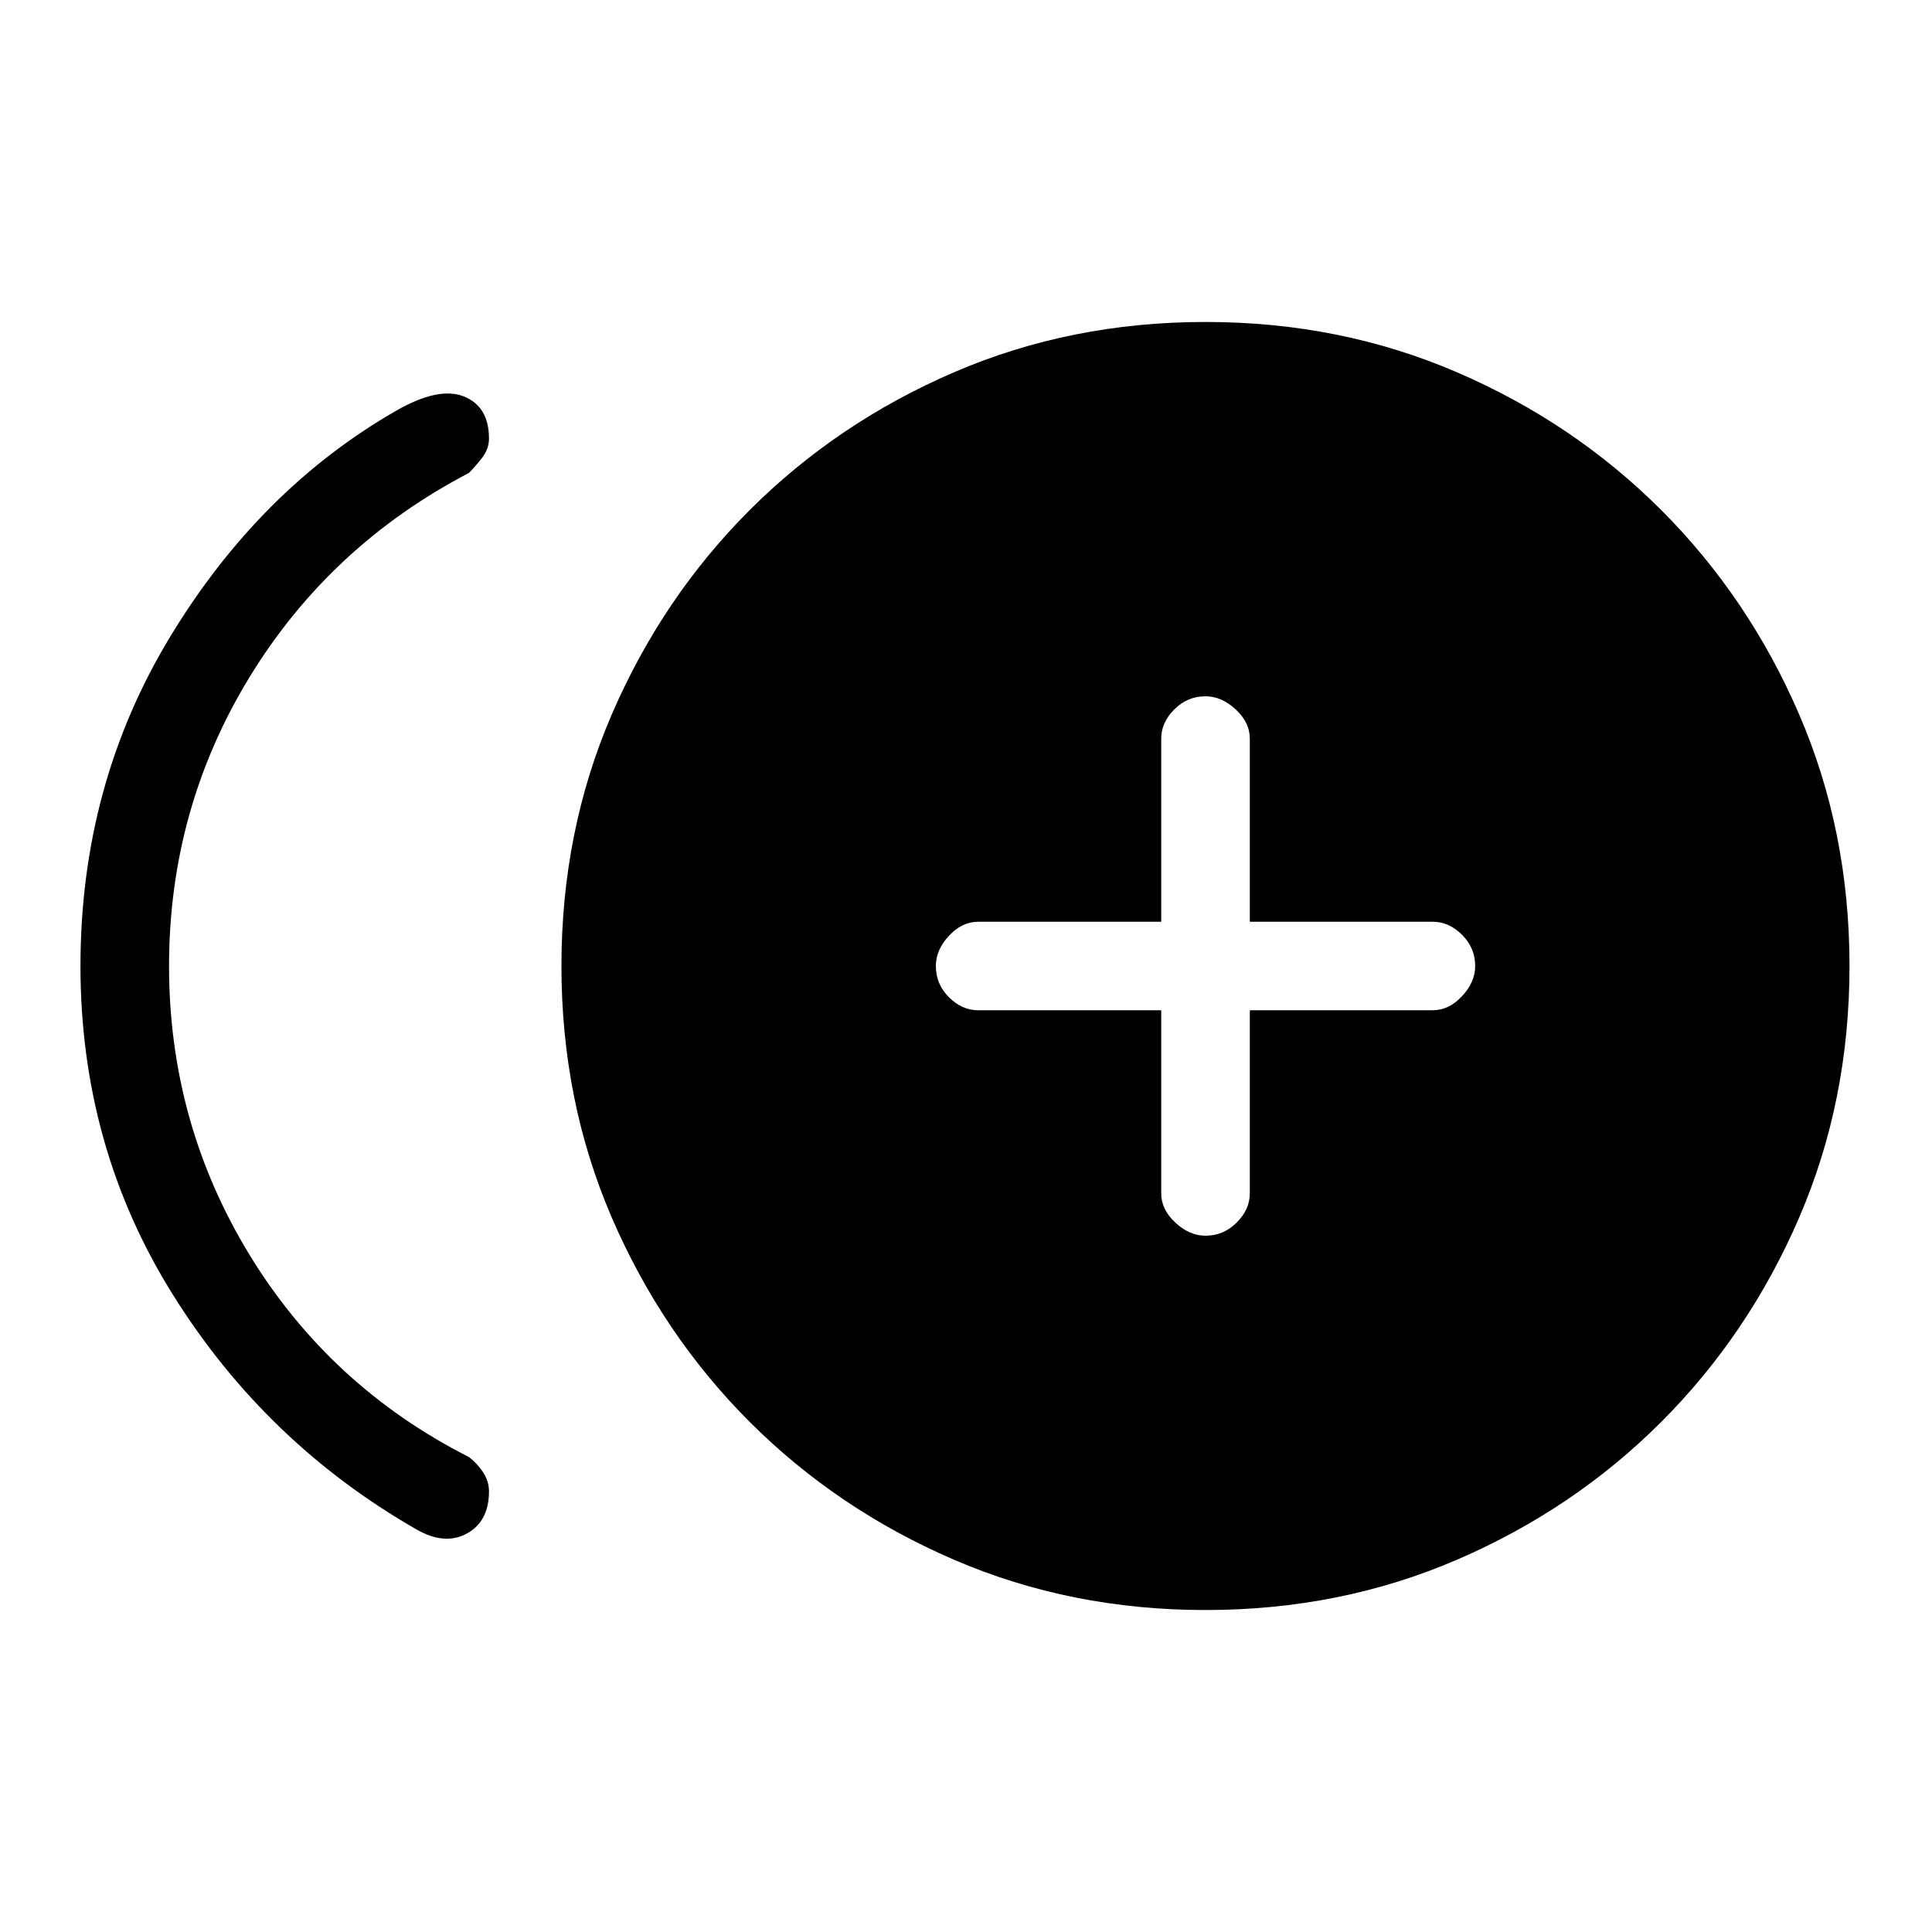 <svg xmlns="http://www.w3.org/2000/svg" height="20" width="20"><path d="M12.479 12.792q.188 0 .323-.136.136-.135.136-.302v-1.896h1.895q.167 0 .302-.146.136-.145.136-.312 0-.188-.136-.323-.135-.135-.302-.135h-1.895V7.646q0-.167-.146-.302-.146-.136-.313-.136-.187 0-.323.136-.135.135-.135.302v1.896h-1.896q-.167 0-.302.146-.135.145-.135.312 0 .188.135.323t.302.135h1.896v1.896q0 .167.146.302.145.136.312.136Zm-8.167 3.041q-1.562-.895-2.52-2.427Q.833 11.875.833 10q0-1.875.927-3.406.928-1.532 2.344-2.344.438-.25.698-.146.26.104.26.438 0 .104-.072.198-.073.093-.136.156-1.437.75-2.271 2.114Q1.75 8.375 1.75 10q0 1.625.833 2.99.834 1.364 2.271 2.093.084.063.146.157.062.093.062.198 0 .312-.229.437t-.521-.042Zm8.167.834q-1.396 0-2.604-.521-1.208-.521-2.115-1.427-.906-.907-1.427-2.115-.521-1.208-.521-2.604 0-1.396.521-2.604.521-1.208 1.427-2.115.907-.906 2.115-1.427 1.208-.521 2.604-.521 1.396 0 2.604.521 1.209.521 2.115 1.427.906.907 1.427 2.115.521 1.208.521 2.604 0 1.396-.521 2.604-.521 1.208-1.427 2.115-.906.906-2.115 1.427-1.208.521-2.604.521Z"/></svg>